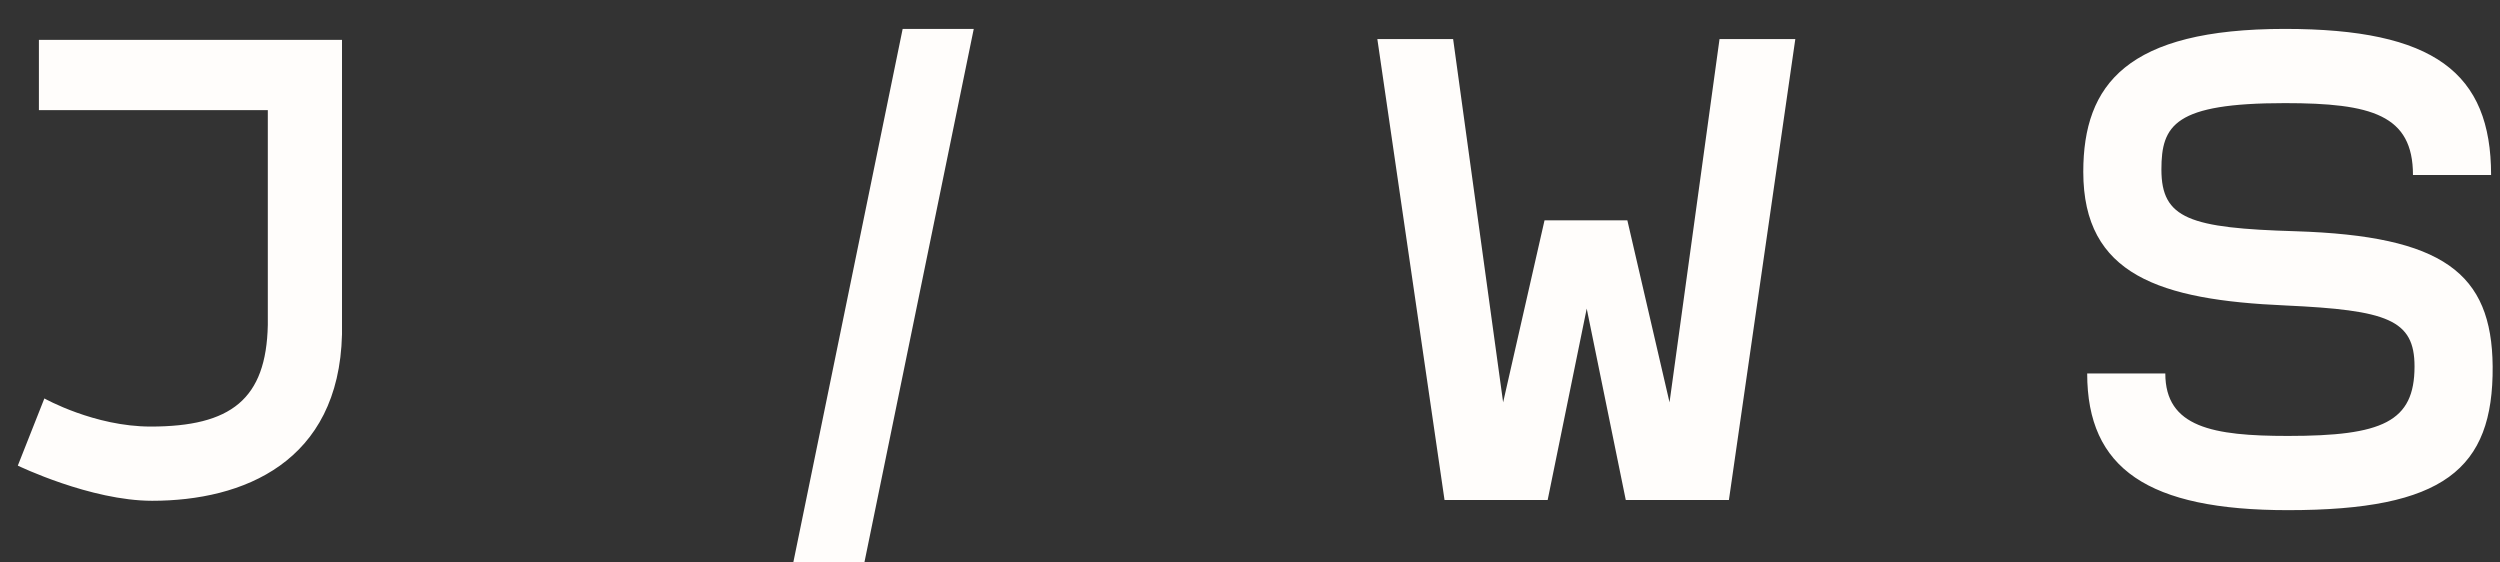 <svg width="80" height="18" viewBox="0 0 80 18" fill="none" xmlns="http://www.w3.org/2000/svg">
<rect x="0" y="0" width="80" height="18" fill="#333333" stroke="none"/>
<path d="M1.42 12.75C1.42 12.75 3.02 13.65 4.82 13.65C7.395 13.65 8.52 12.775 8.57 10.4V3.525H1.245V1.275H10.944V10.7C10.845 14.8 7.77 16.025 4.87 16.025C2.895 16.025 0.57 14.9 0.57 14.9L1.42 12.75ZM27.66 18L31.16 0.925H28.885L25.385 18H27.66ZM55.325 16L57.45 1.25H55.025L53.425 12.875L52.075 7.05H49.425L48.1 12.875L46.5 1.25H44.075L46.225 16H49.525L50.775 9.875L52.025 16H55.325ZM79.715 5.6C79.715 2.325 77.89 0.925 73.115 0.925C68.065 0.925 66.665 2.7 66.665 5.5C66.665 8.8 69.115 9.6 73.14 9.775C76.39 9.925 77.265 10.225 77.265 11.725C77.265 13.5 76.24 13.95 73.215 13.95C70.815 13.95 69.29 13.675 69.29 11.95H66.79C66.79 15 68.74 16.325 73.215 16.325C78.19 16.325 79.79 15.025 79.765 11.725C79.74 8.725 78.165 7.55 73.465 7.4C70.065 7.3 69.165 7 69.165 5.425C69.165 4 69.59 3.3 73.115 3.3C75.89 3.3 77.215 3.675 77.215 5.6H79.715Z" fill="#FFFDFB"/>
</svg>
